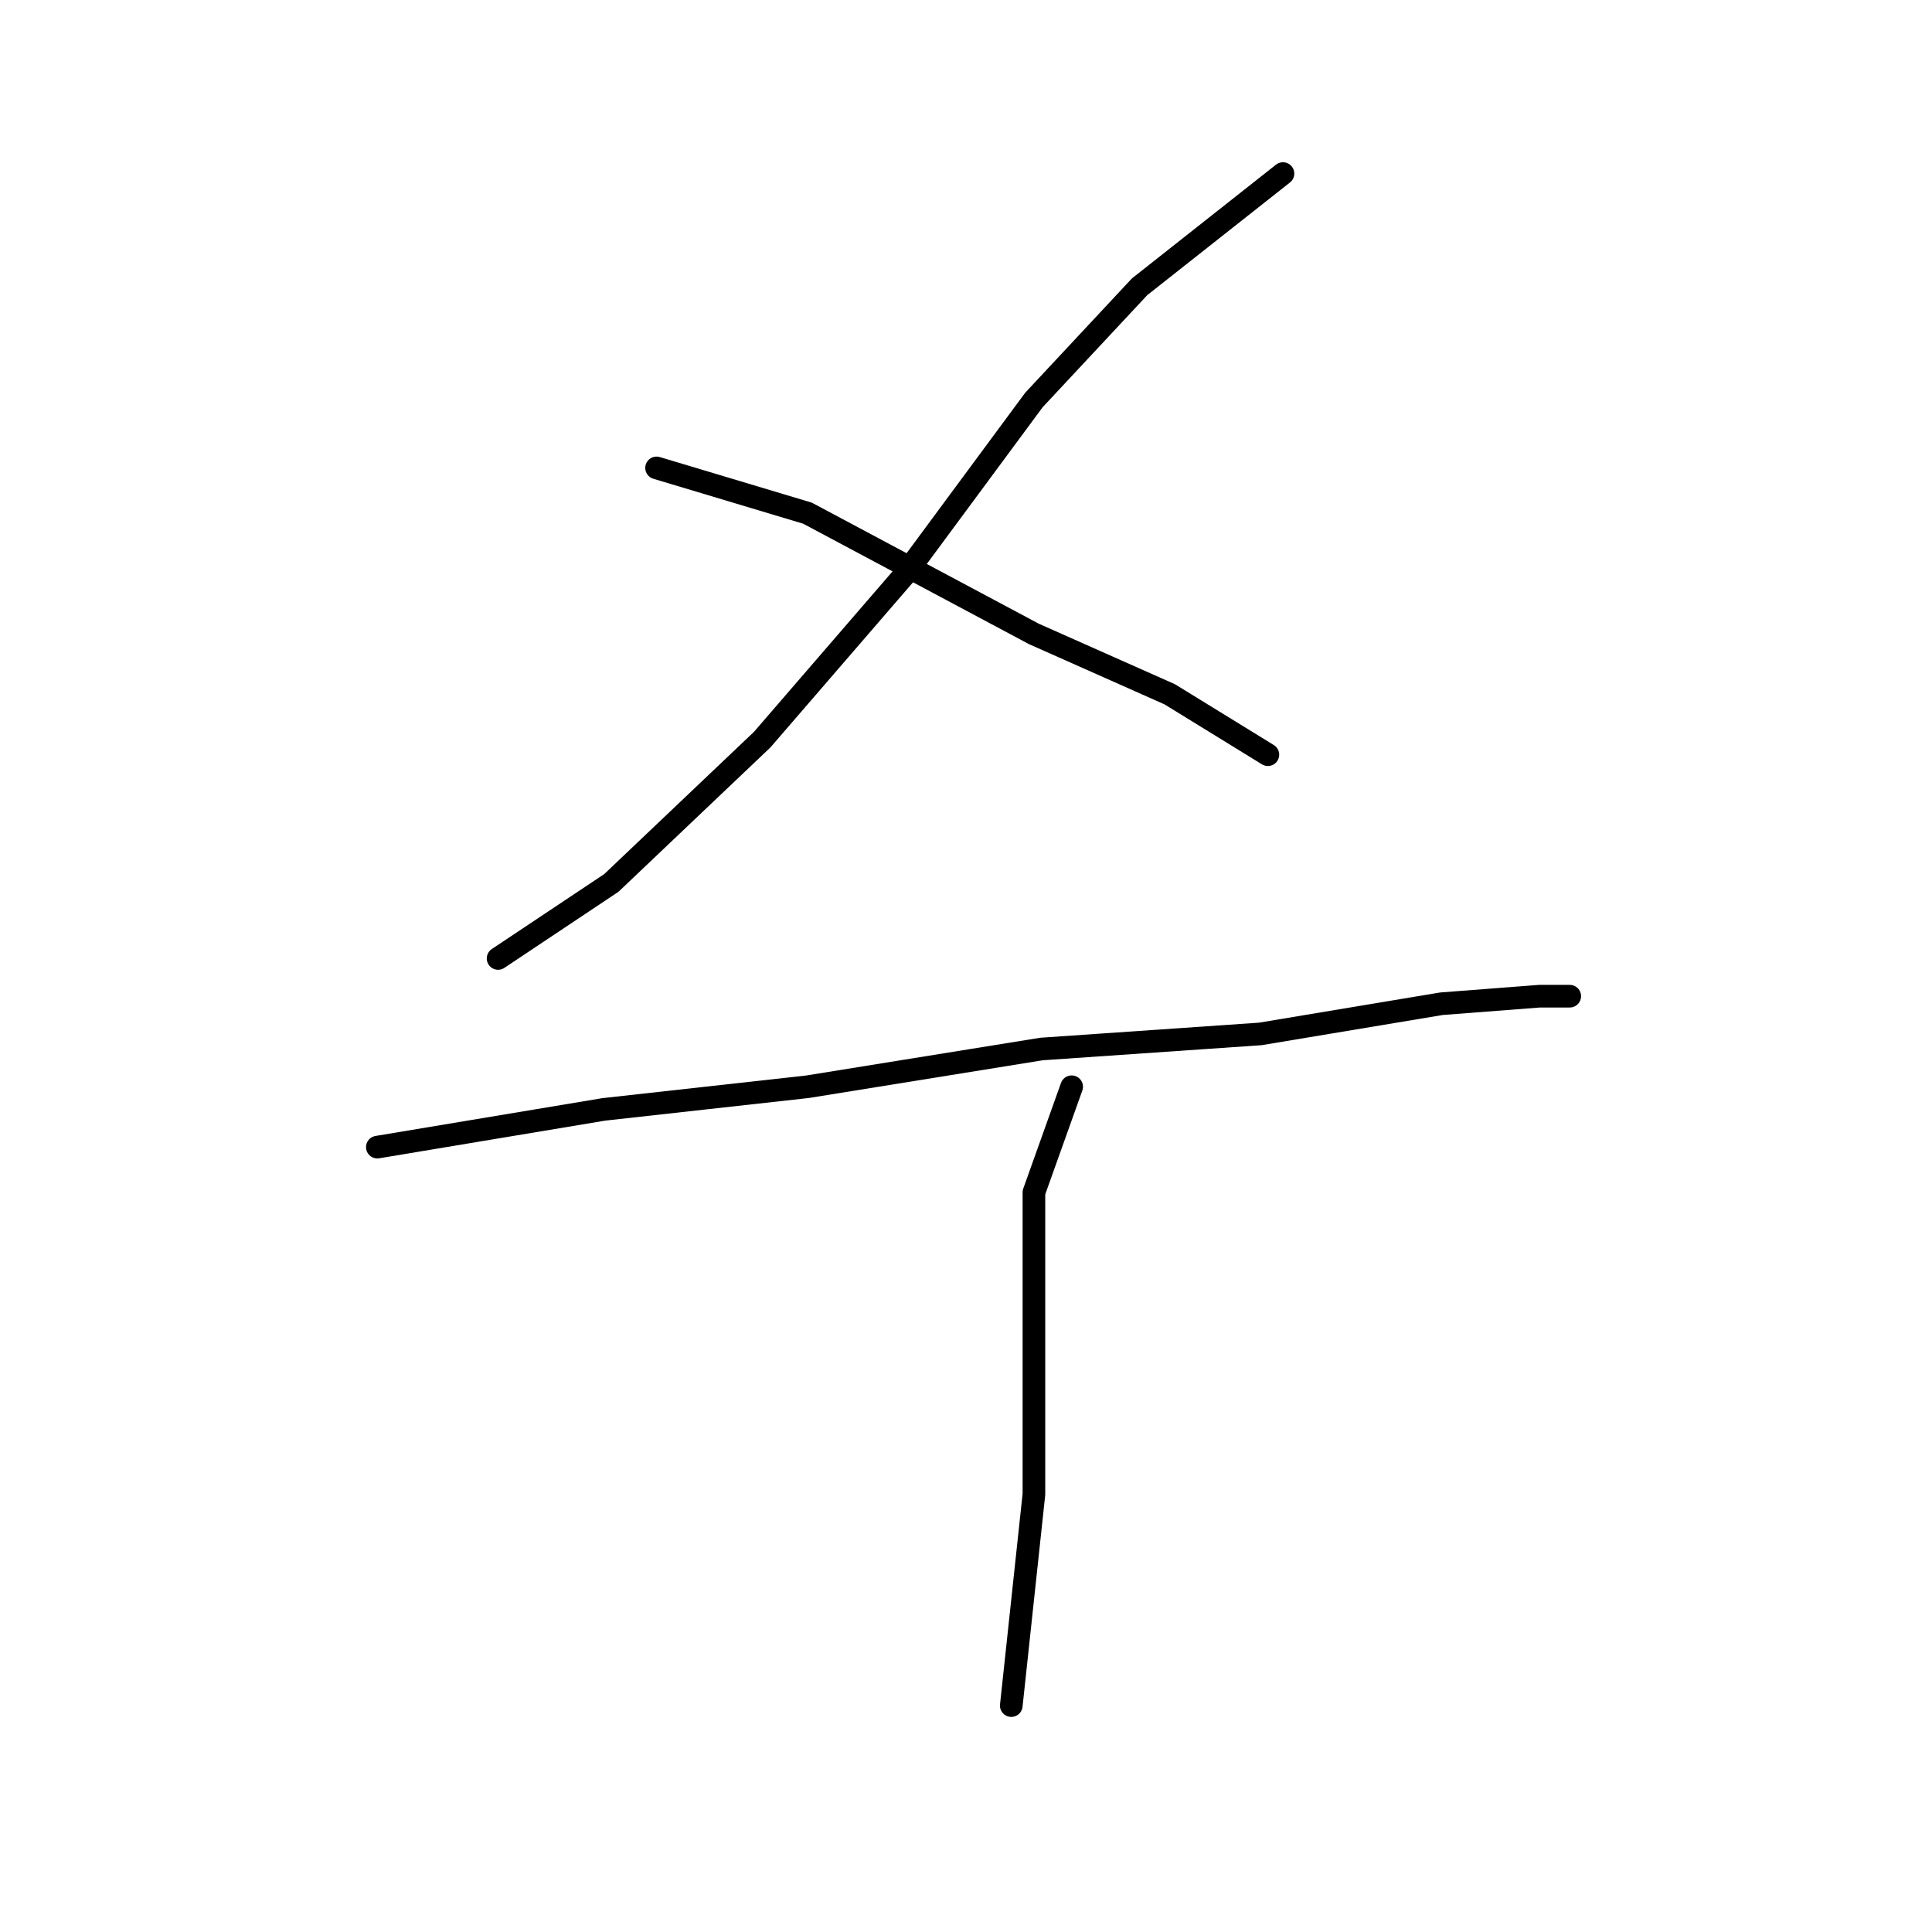 <?xml version="1.0" standalone="no"?>
    <svg width="256" height="256" xmlns="http://www.w3.org/2000/svg" version="1.1">
    <polyline stroke="black" stroke-width="3" stroke-linecap="round" fill="transparent" stroke-linejoin="round" points="170 23 151 38 137 53 120 76 101 98 81 117 66 127 66 127 " />
        <polyline stroke="black" stroke-width="3" stroke-linecap="round" fill="transparent" stroke-linejoin="round" points="87 62 107 68 122 76 137 84 155 92 168 100 168 100 " />
        <polyline stroke="black" stroke-width="3" stroke-linecap="round" fill="transparent" stroke-linejoin="round" points="50 152 80 147 107 144 138 139 167 137 191 133 204 132 208 132 208 132 " />
        <polyline stroke="black" stroke-width="3" stroke-linecap="round" fill="transparent" stroke-linejoin="round" points="142 144 137 158 137 171 137 198 134 226 134 226 " />
        </svg>
